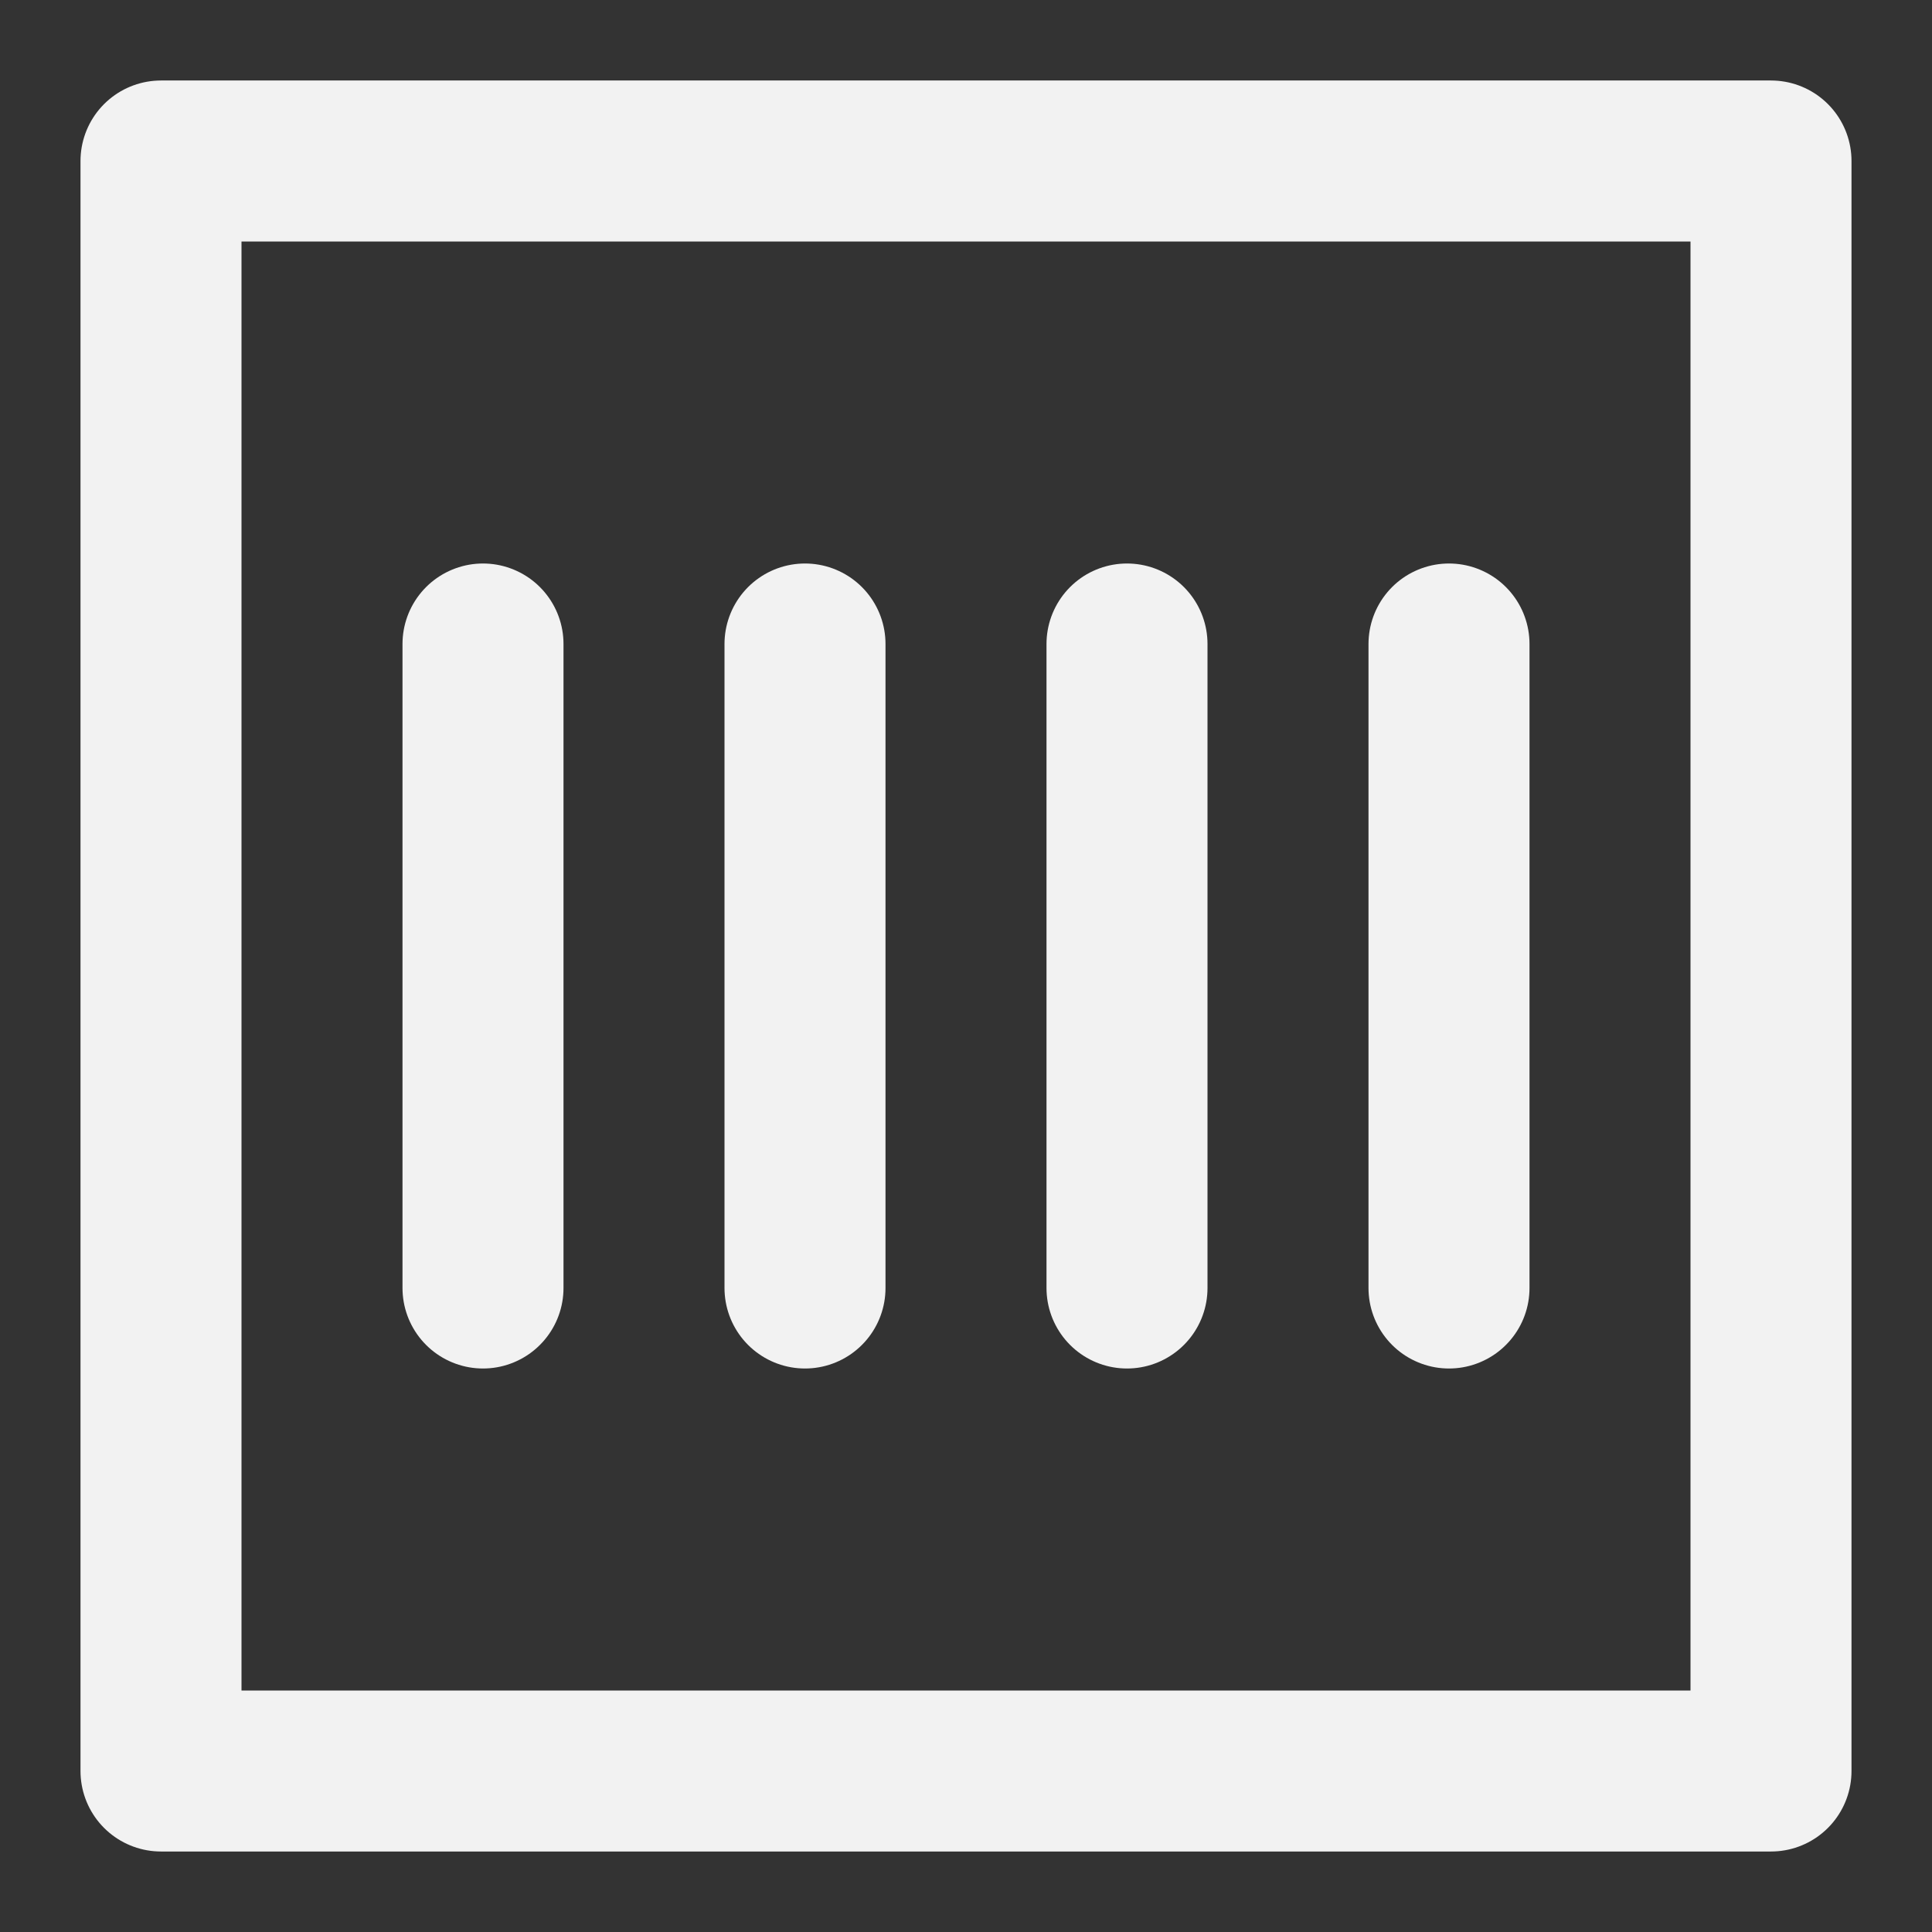 <?xml version="1.0" encoding="UTF-8"?><svg width="24" height="24" viewBox="0 0 48 48" fill="none" xmlns="http://www.w3.org/2000/svg"><rect x="0" y="0" width="48" height="48" fill="#333333" stroke="none"/><path d="M44 4H4V44H44V4Z" fill="none" stroke="#F2F2F2" stroke-width="4" stroke-linejoin="round"/><path d="M12 16V32" stroke="#F2F2F2" stroke-width="4" stroke-linecap="round" stroke-linejoin="round"/><path d="M20 16V32" stroke="#F2F2F2" stroke-width="4" stroke-linecap="round" stroke-linejoin="round"/><path d="M28 16V32" stroke="#F2F2F2" stroke-width="4" stroke-linecap="round" stroke-linejoin="round"/><path d="M36 16V32" stroke="#F2F2F2" stroke-width="4" stroke-linecap="round" stroke-linejoin="round"/></svg>